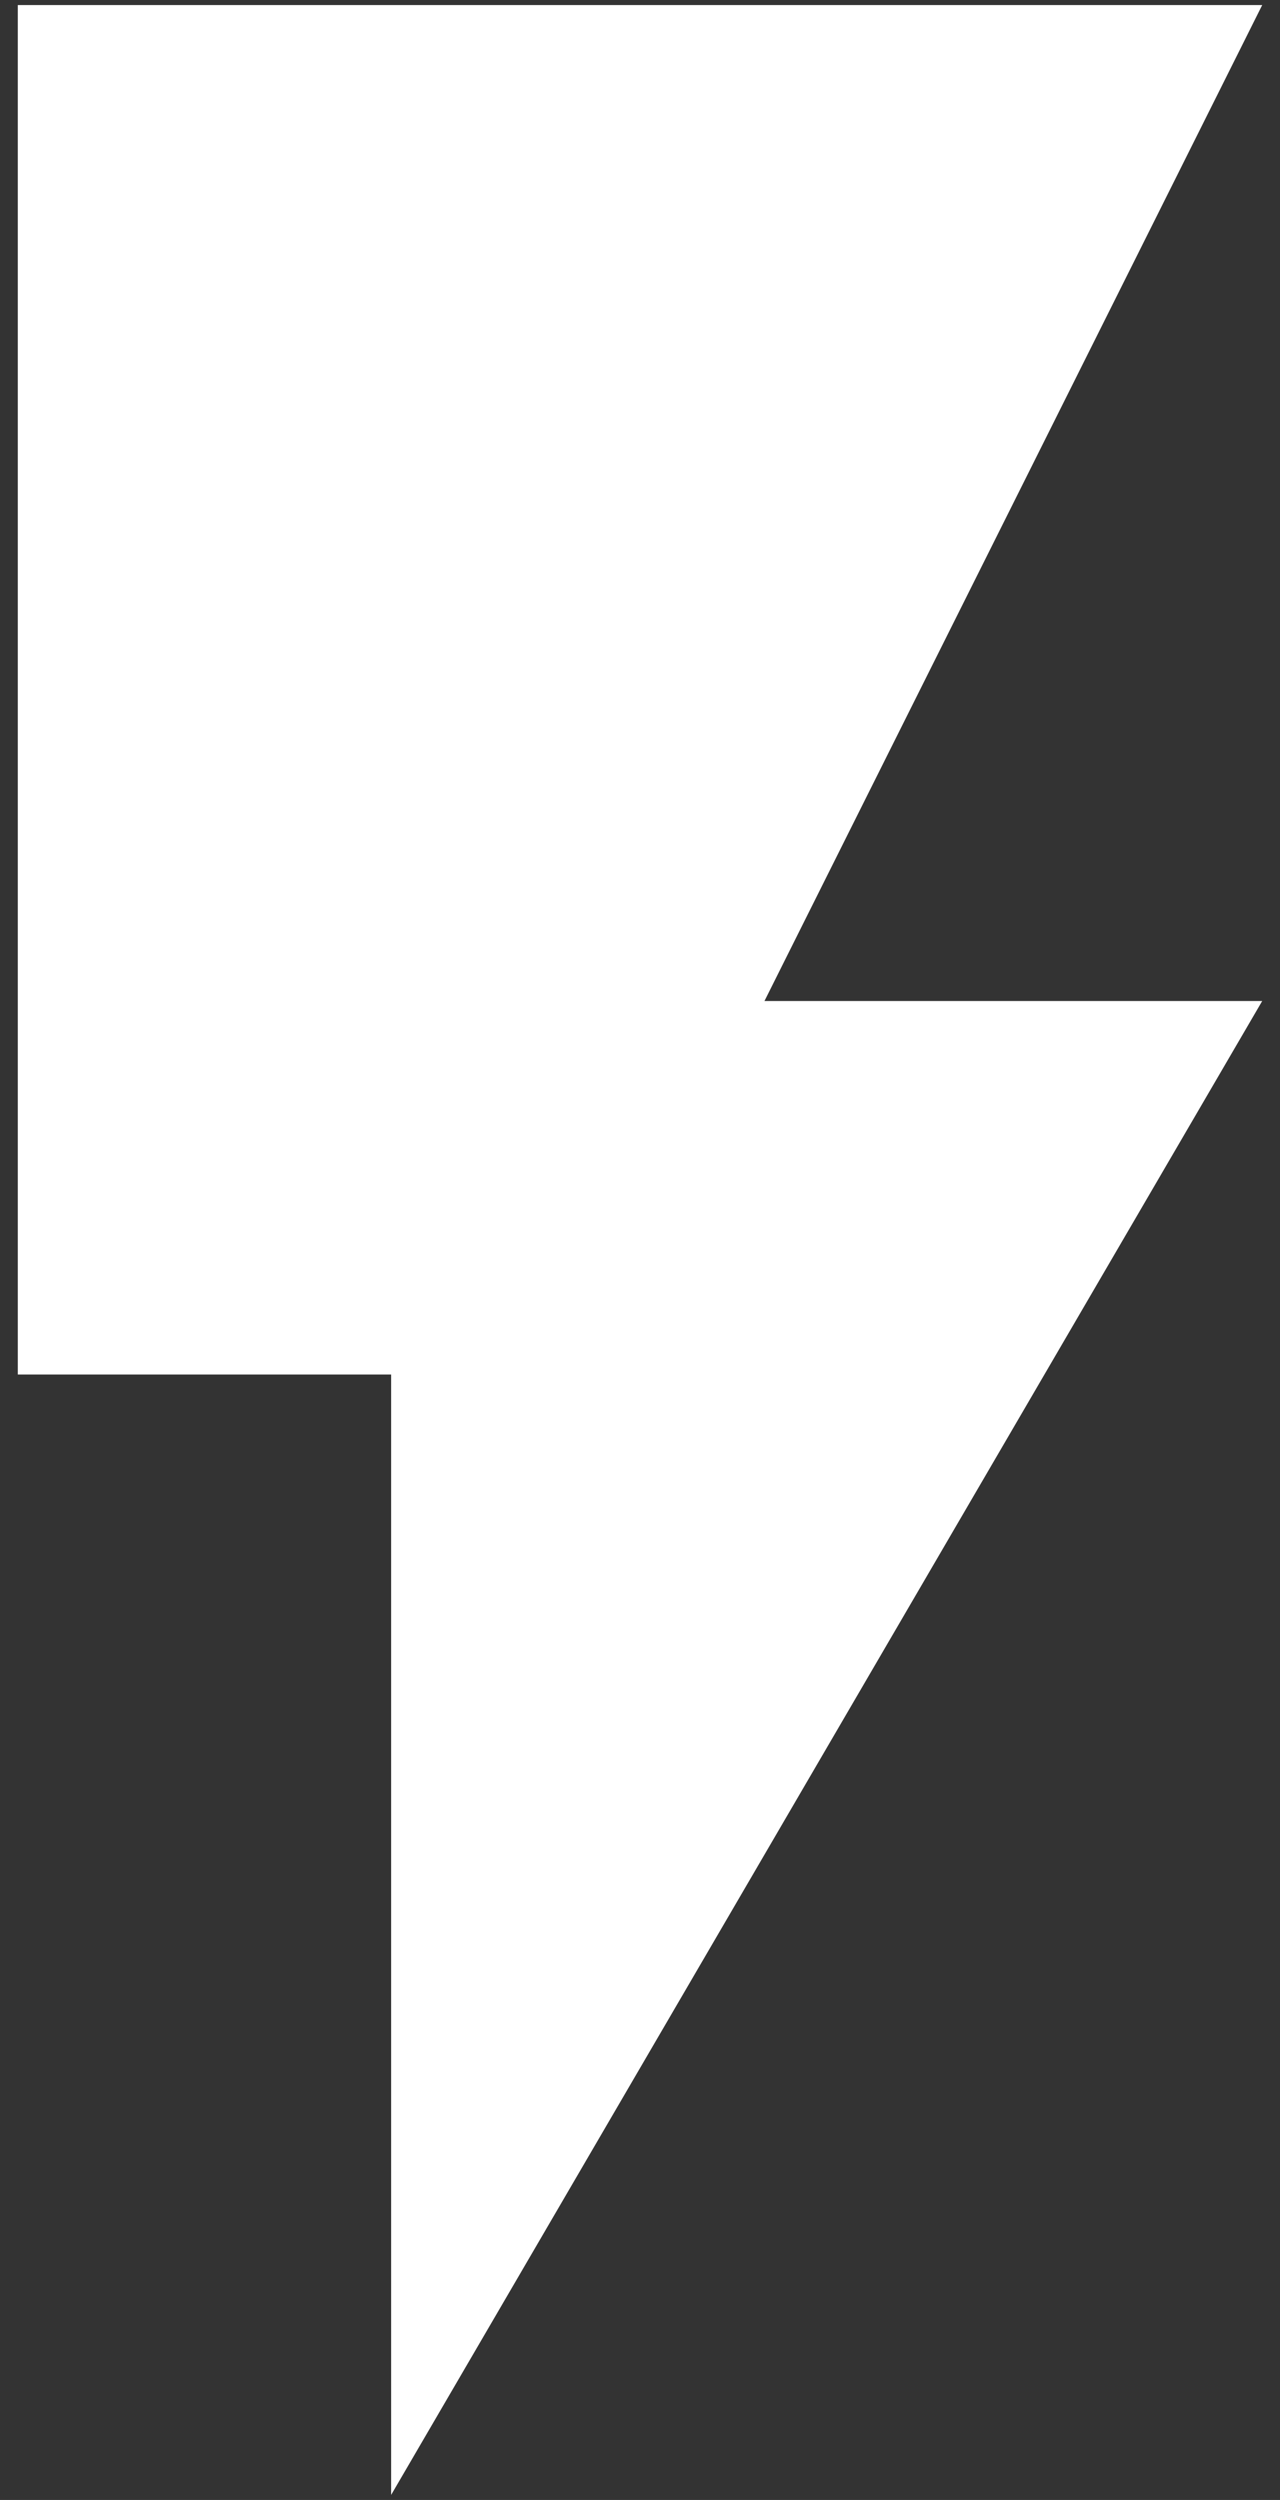 <svg width="21" height="41" viewBox="0 0 21 41" fill="none" xmlns="http://www.w3.org/2000/svg">
<rect x="0" y="0" width="21" height="41" fill="#333333" stroke="none"/>
<path d="M0.292 0.083V22.542H6.417V40.917L20.708 16.417H12.542L20.708 0.083H0.292Z" fill="white"/>
</svg>
